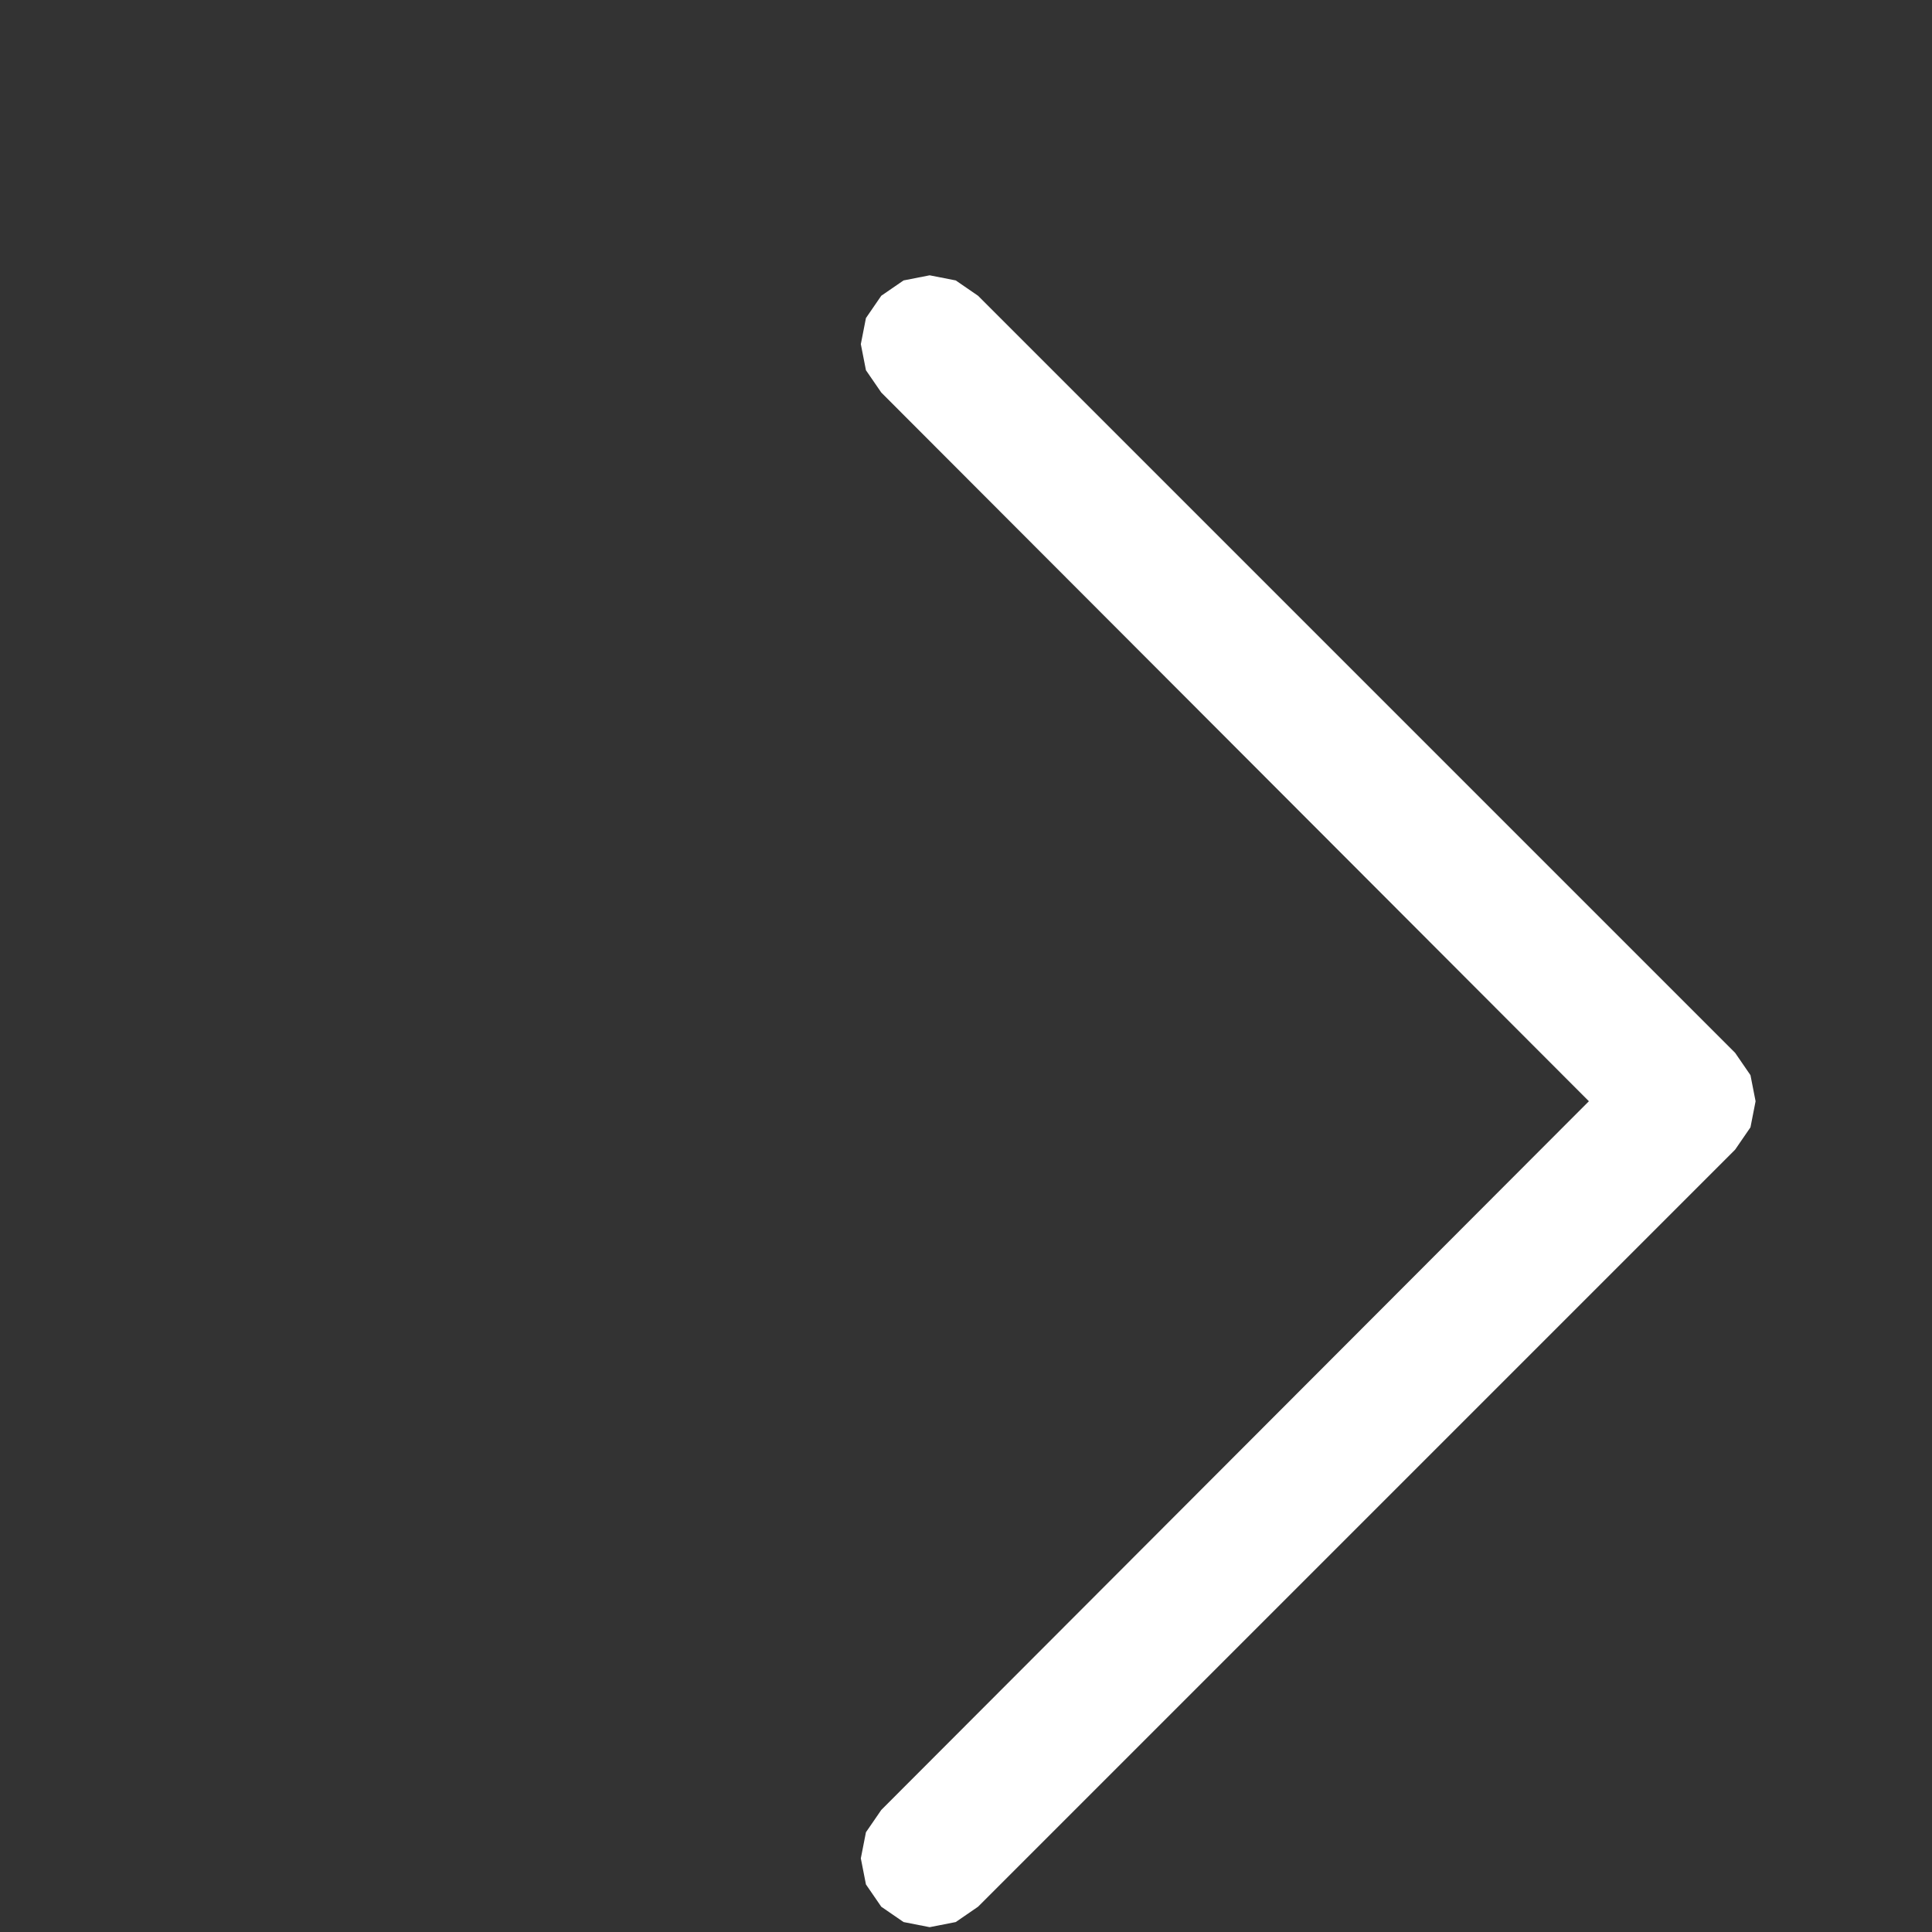 <?xml version="1.0" encoding="utf-8"?>
<svg xmlns="http://www.w3.org/2000/svg" height="16" width="16" viewBox="0 0 16 16">
  <rect x="0" y="0" width="16" height="16" fill="#333333" stroke="none"/>
  <g>
    <path id="path1" transform="rotate(0,8,8) translate(1.429,0) scale(0.19,0.19)  " fill="#FFFFFF" d="M33,12L34.137,12.223 35.109,12.891 68.109,45.891 68.777,46.863 69,48 68.777,49.137 68.109,50.109 35.109,83.109 34.137,83.777 33,84 31.863,83.777 30.891,83.109 30.223,82.137 30,81 30.223,79.863 30.891,78.891 61.734,48 30.891,17.109 30.223,16.137 30,15 30.223,13.863 30.891,12.891 31.863,12.223 33,12z" />
  </g>
</svg>


